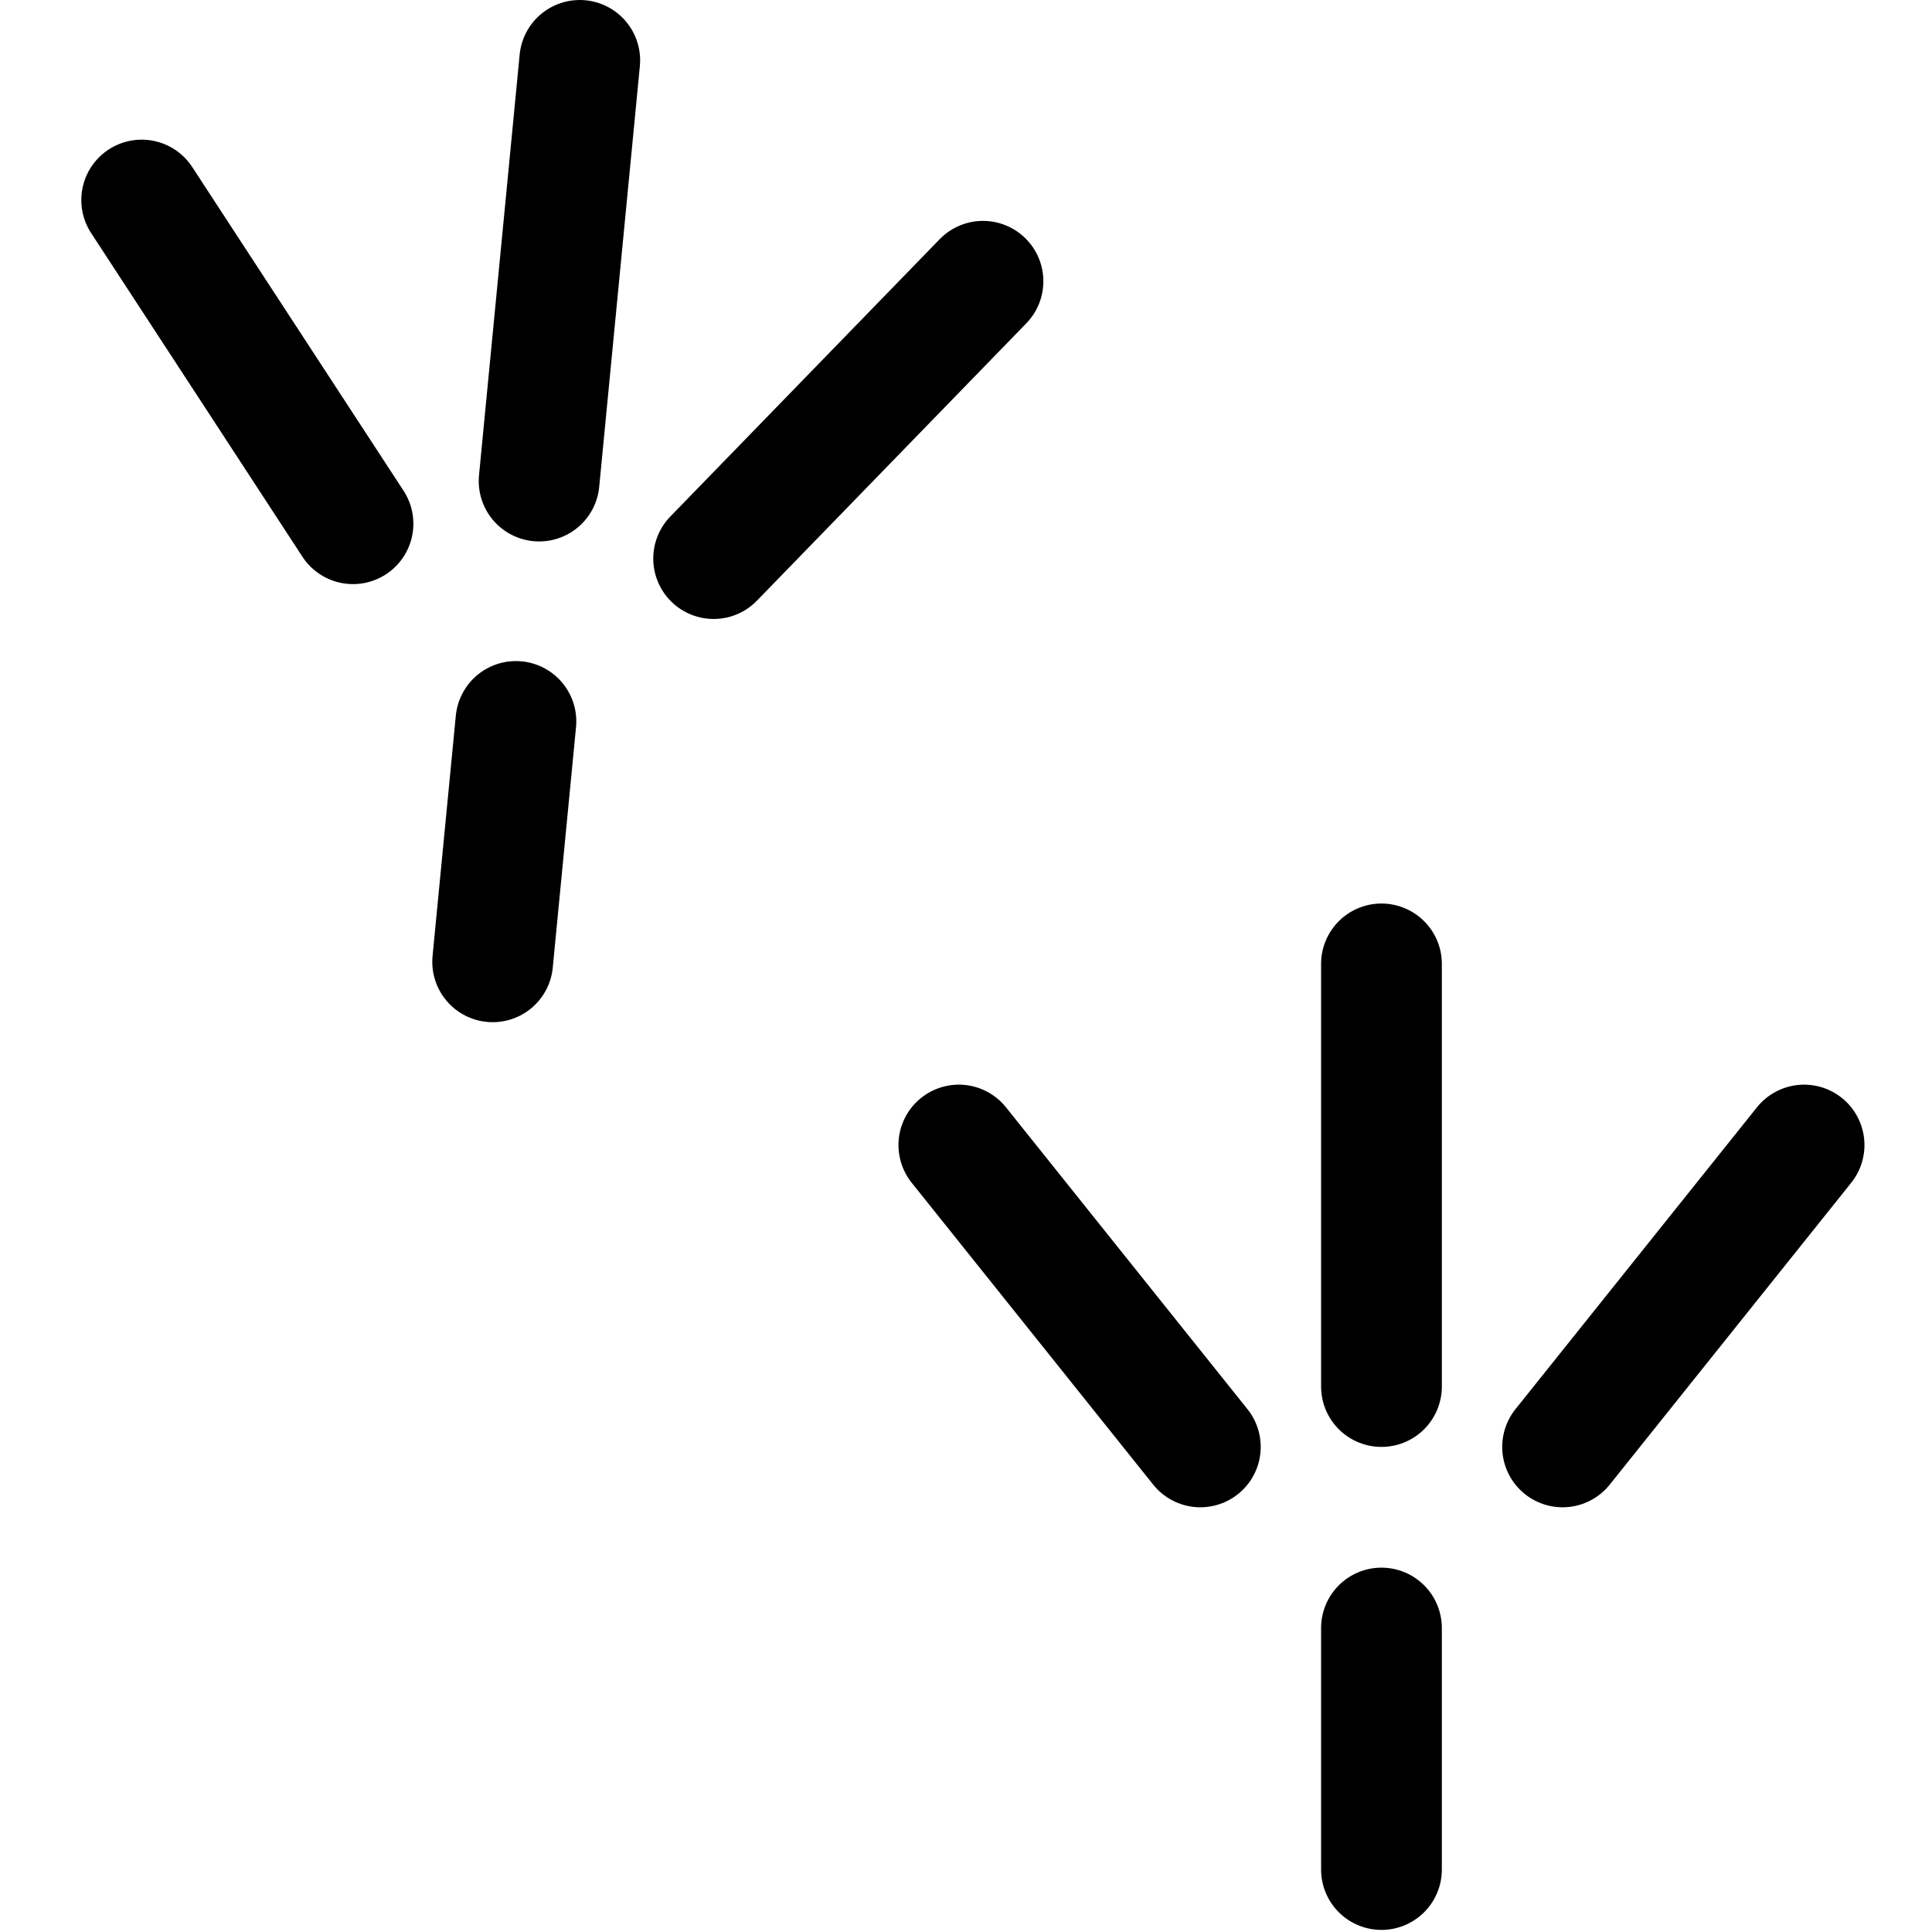 <svg xmlns="http://www.w3.org/2000/svg" width="24" height="24" viewBox="0 0 24 24"><path d="m7.202.75-.505 5.226m-.288 2.986-.289 2.986M4.385 6.506 1.76 2.485m7.105 4.454 3.346-3.445m4.95 8.48v5.25m0 3v3m-2.25-5.25-3-3.75m7.5 3.75 3-3.75" style="fill:none;stroke:#000;stroke-linecap:round;stroke-linejoin:round;stroke-width:1.5px"/></svg>